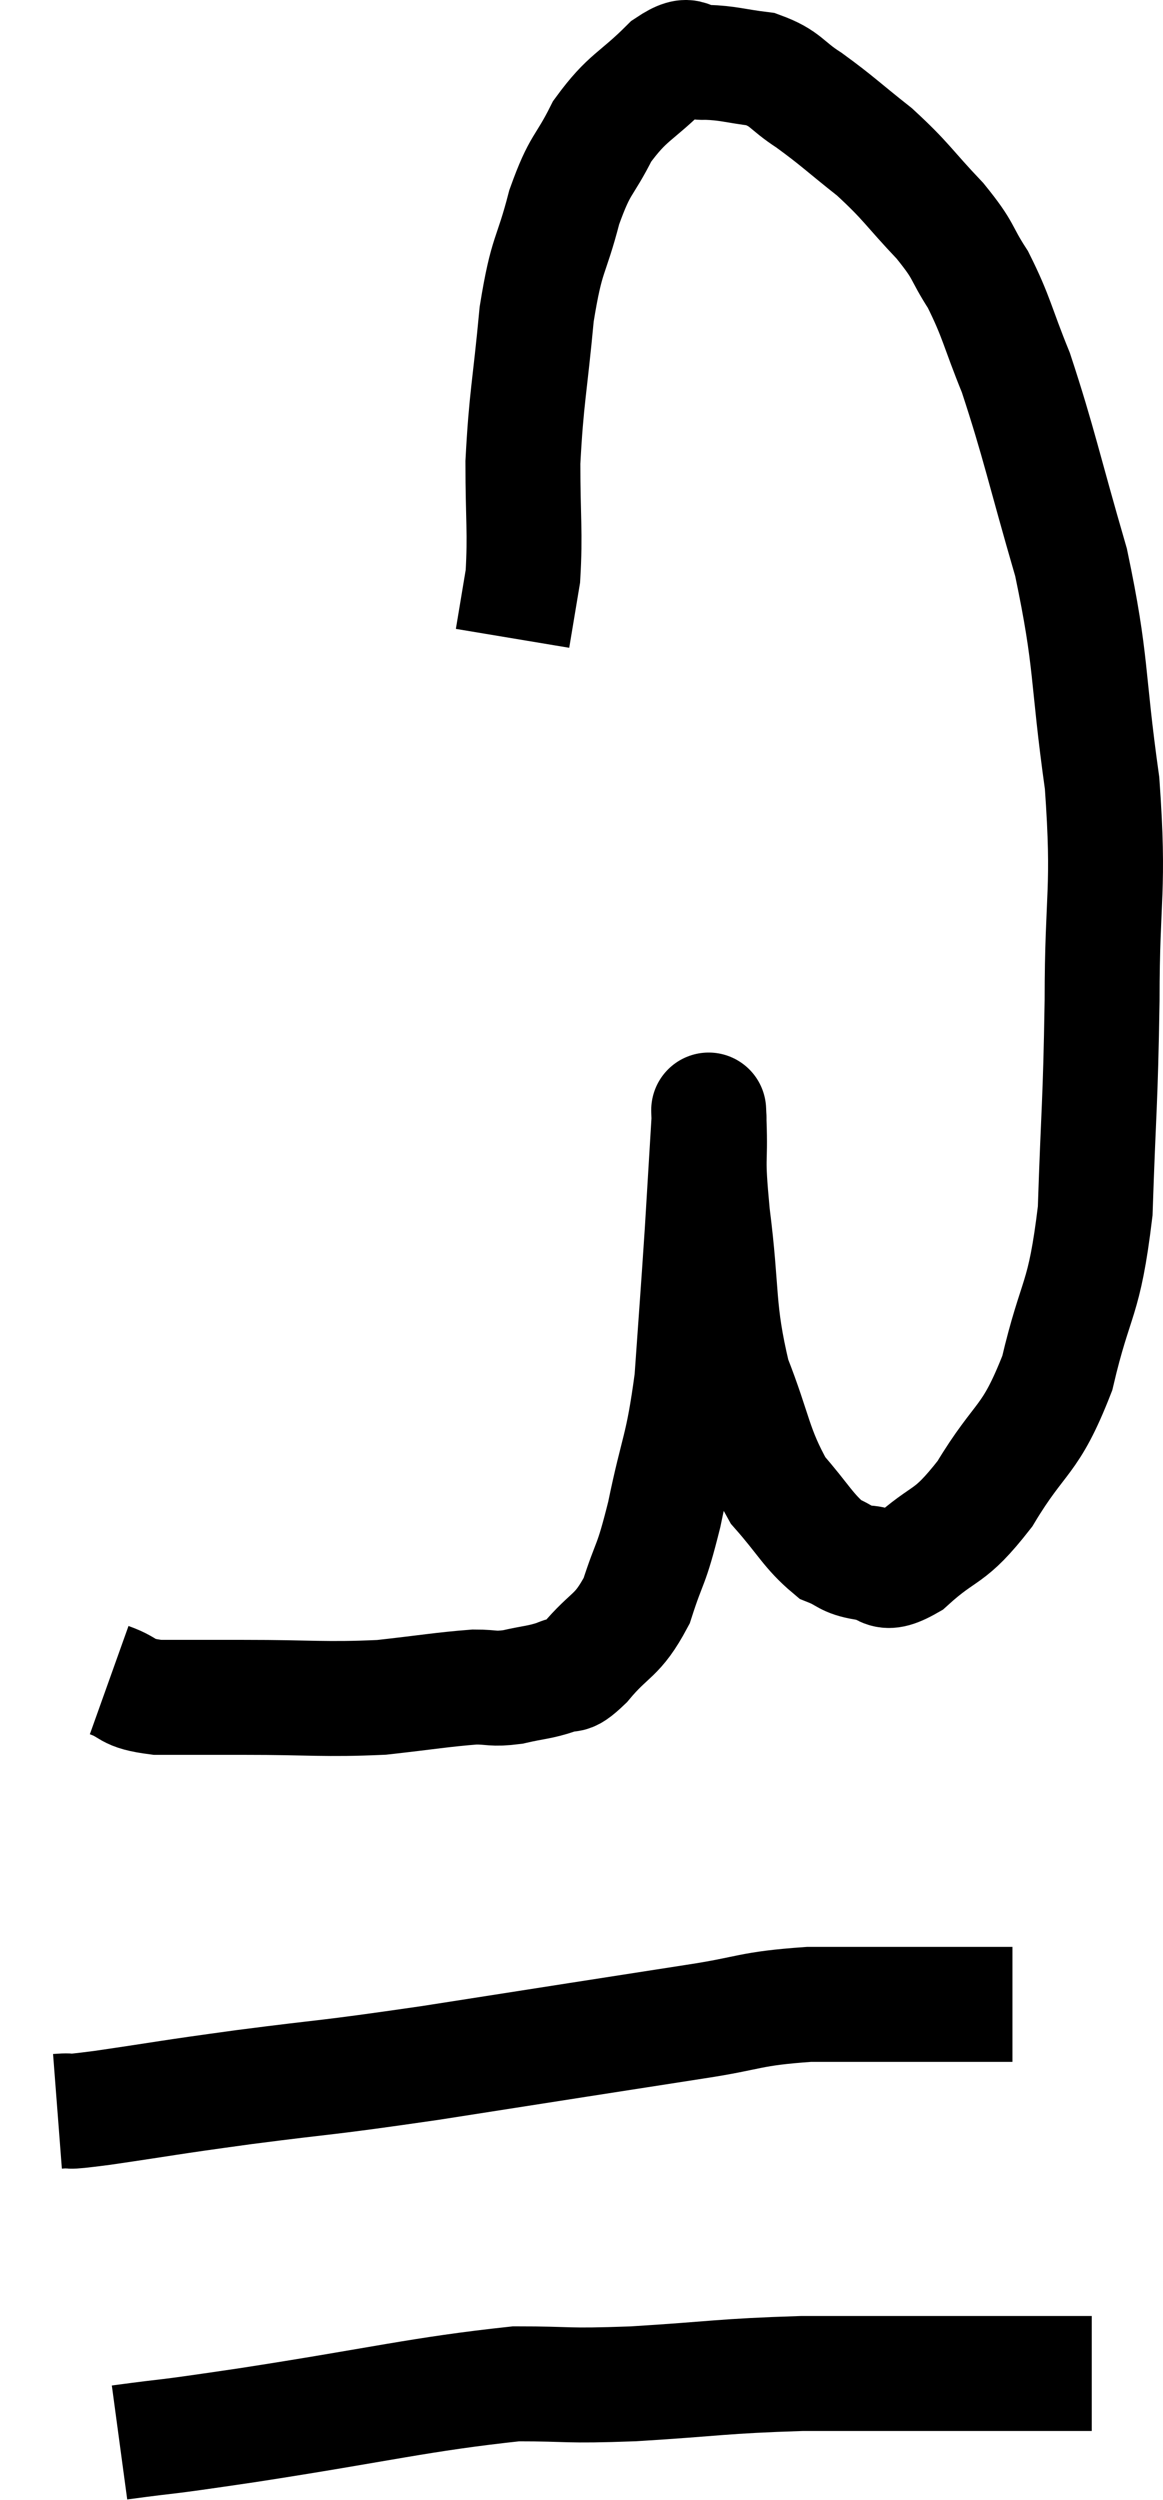 <svg xmlns="http://www.w3.org/2000/svg" viewBox="11.06 2.757 20.24 43.483" width="20.24" height="43.483"><path d="M 12.96 31.98 C 13.38 32.13, 13.215 32.205, 13.8 32.28 C 14.55 32.28, 14.325 32.28, 15.3 32.28 C 16.5 32.28, 16.695 32.325, 17.7 32.28 C 18.51 32.19, 18.75 32.145, 19.32 32.1 C 19.65 32.1, 19.62 32.145, 19.98 32.1 C 20.37 32.01, 20.445 32.025, 20.76 31.92 C 21 31.8, 20.895 32.01, 21.24 31.68 C 21.69 31.14, 21.795 31.245, 22.14 30.6 C 22.38 29.85, 22.38 30.06, 22.62 29.1 C 22.86 27.93, 22.935 27.99, 23.1 26.76 C 23.19 25.47, 23.205 25.32, 23.28 24.18 C 23.34 23.19, 23.37 22.695, 23.4 22.2 C 23.4 22.2, 23.4 22.185, 23.4 22.2 C 23.4 22.23, 23.385 21.84, 23.4 22.26 C 23.43 23.07, 23.355 22.77, 23.46 23.88 C 23.64 25.29, 23.535 25.5, 23.82 26.7 C 24.21 27.69, 24.18 27.93, 24.6 28.68 C 25.05 29.19, 25.125 29.385, 25.5 29.7 C 25.8 29.82, 25.755 29.88, 26.1 29.94 C 26.49 29.94, 26.355 30.24, 26.88 29.94 C 27.54 29.34, 27.555 29.565, 28.2 28.74 C 28.83 27.69, 28.98 27.87, 29.46 26.64 C 29.79 25.23, 29.925 25.44, 30.12 23.82 C 30.18 21.99, 30.21 22.02, 30.24 20.16 C 30.24 18.27, 30.375 18.285, 30.24 16.38 C 29.97 14.46, 30.075 14.325, 29.7 12.54 C 29.22 10.89, 29.145 10.47, 28.74 9.24 C 28.41 8.43, 28.41 8.28, 28.08 7.62 C 27.75 7.11, 27.87 7.155, 27.42 6.6 C 26.85 6, 26.85 5.925, 26.28 5.4 C 25.71 4.95, 25.635 4.86, 25.14 4.5 C 24.72 4.23, 24.75 4.125, 24.3 3.96 C 23.82 3.9, 23.745 3.855, 23.34 3.84 C 23.01 3.87, 23.13 3.6, 22.68 3.9 C 22.11 4.47, 21.99 4.425, 21.54 5.04 C 21.21 5.7, 21.165 5.565, 20.88 6.36 C 20.64 7.29, 20.58 7.11, 20.4 8.22 C 20.28 9.51, 20.22 9.66, 20.16 10.8 C 20.16 11.79, 20.205 12.015, 20.16 12.78 C 20.07 13.32, 20.025 13.59, 19.98 13.86 L 19.98 13.86" fill="none" stroke="black" stroke-width="2"></path><path d="M 12.06 39.48 C 12.45 39.45, 12.03 39.525, 12.84 39.42 C 14.07 39.24, 13.875 39.255, 15.3 39.06 C 16.92 38.85, 16.575 38.925, 18.54 38.64 C 20.85 38.28, 21.51 38.175, 23.16 37.92 C 24.15 37.77, 24.075 37.695, 25.14 37.62 C 26.28 37.62, 26.58 37.62, 27.42 37.62 C 27.96 37.62, 28.185 37.62, 28.5 37.62 L 28.68 37.62" fill="none" stroke="black" stroke-width="2"></path><path d="M 13.14 45.24 C 14.25 45.09, 13.635 45.195, 15.36 44.94 C 17.7 44.58, 18.36 44.4, 20.04 44.22 C 21.06 44.22, 20.835 44.265, 22.08 44.22 C 23.55 44.13, 23.595 44.085, 25.02 44.04 C 26.4 44.04, 26.64 44.04, 27.78 44.04 C 28.68 44.04, 29.085 44.04, 29.58 44.04 C 29.67 44.04, 29.64 44.04, 29.76 44.04 L 30.06 44.04" fill="none" stroke="black" stroke-width="2"></path></svg>